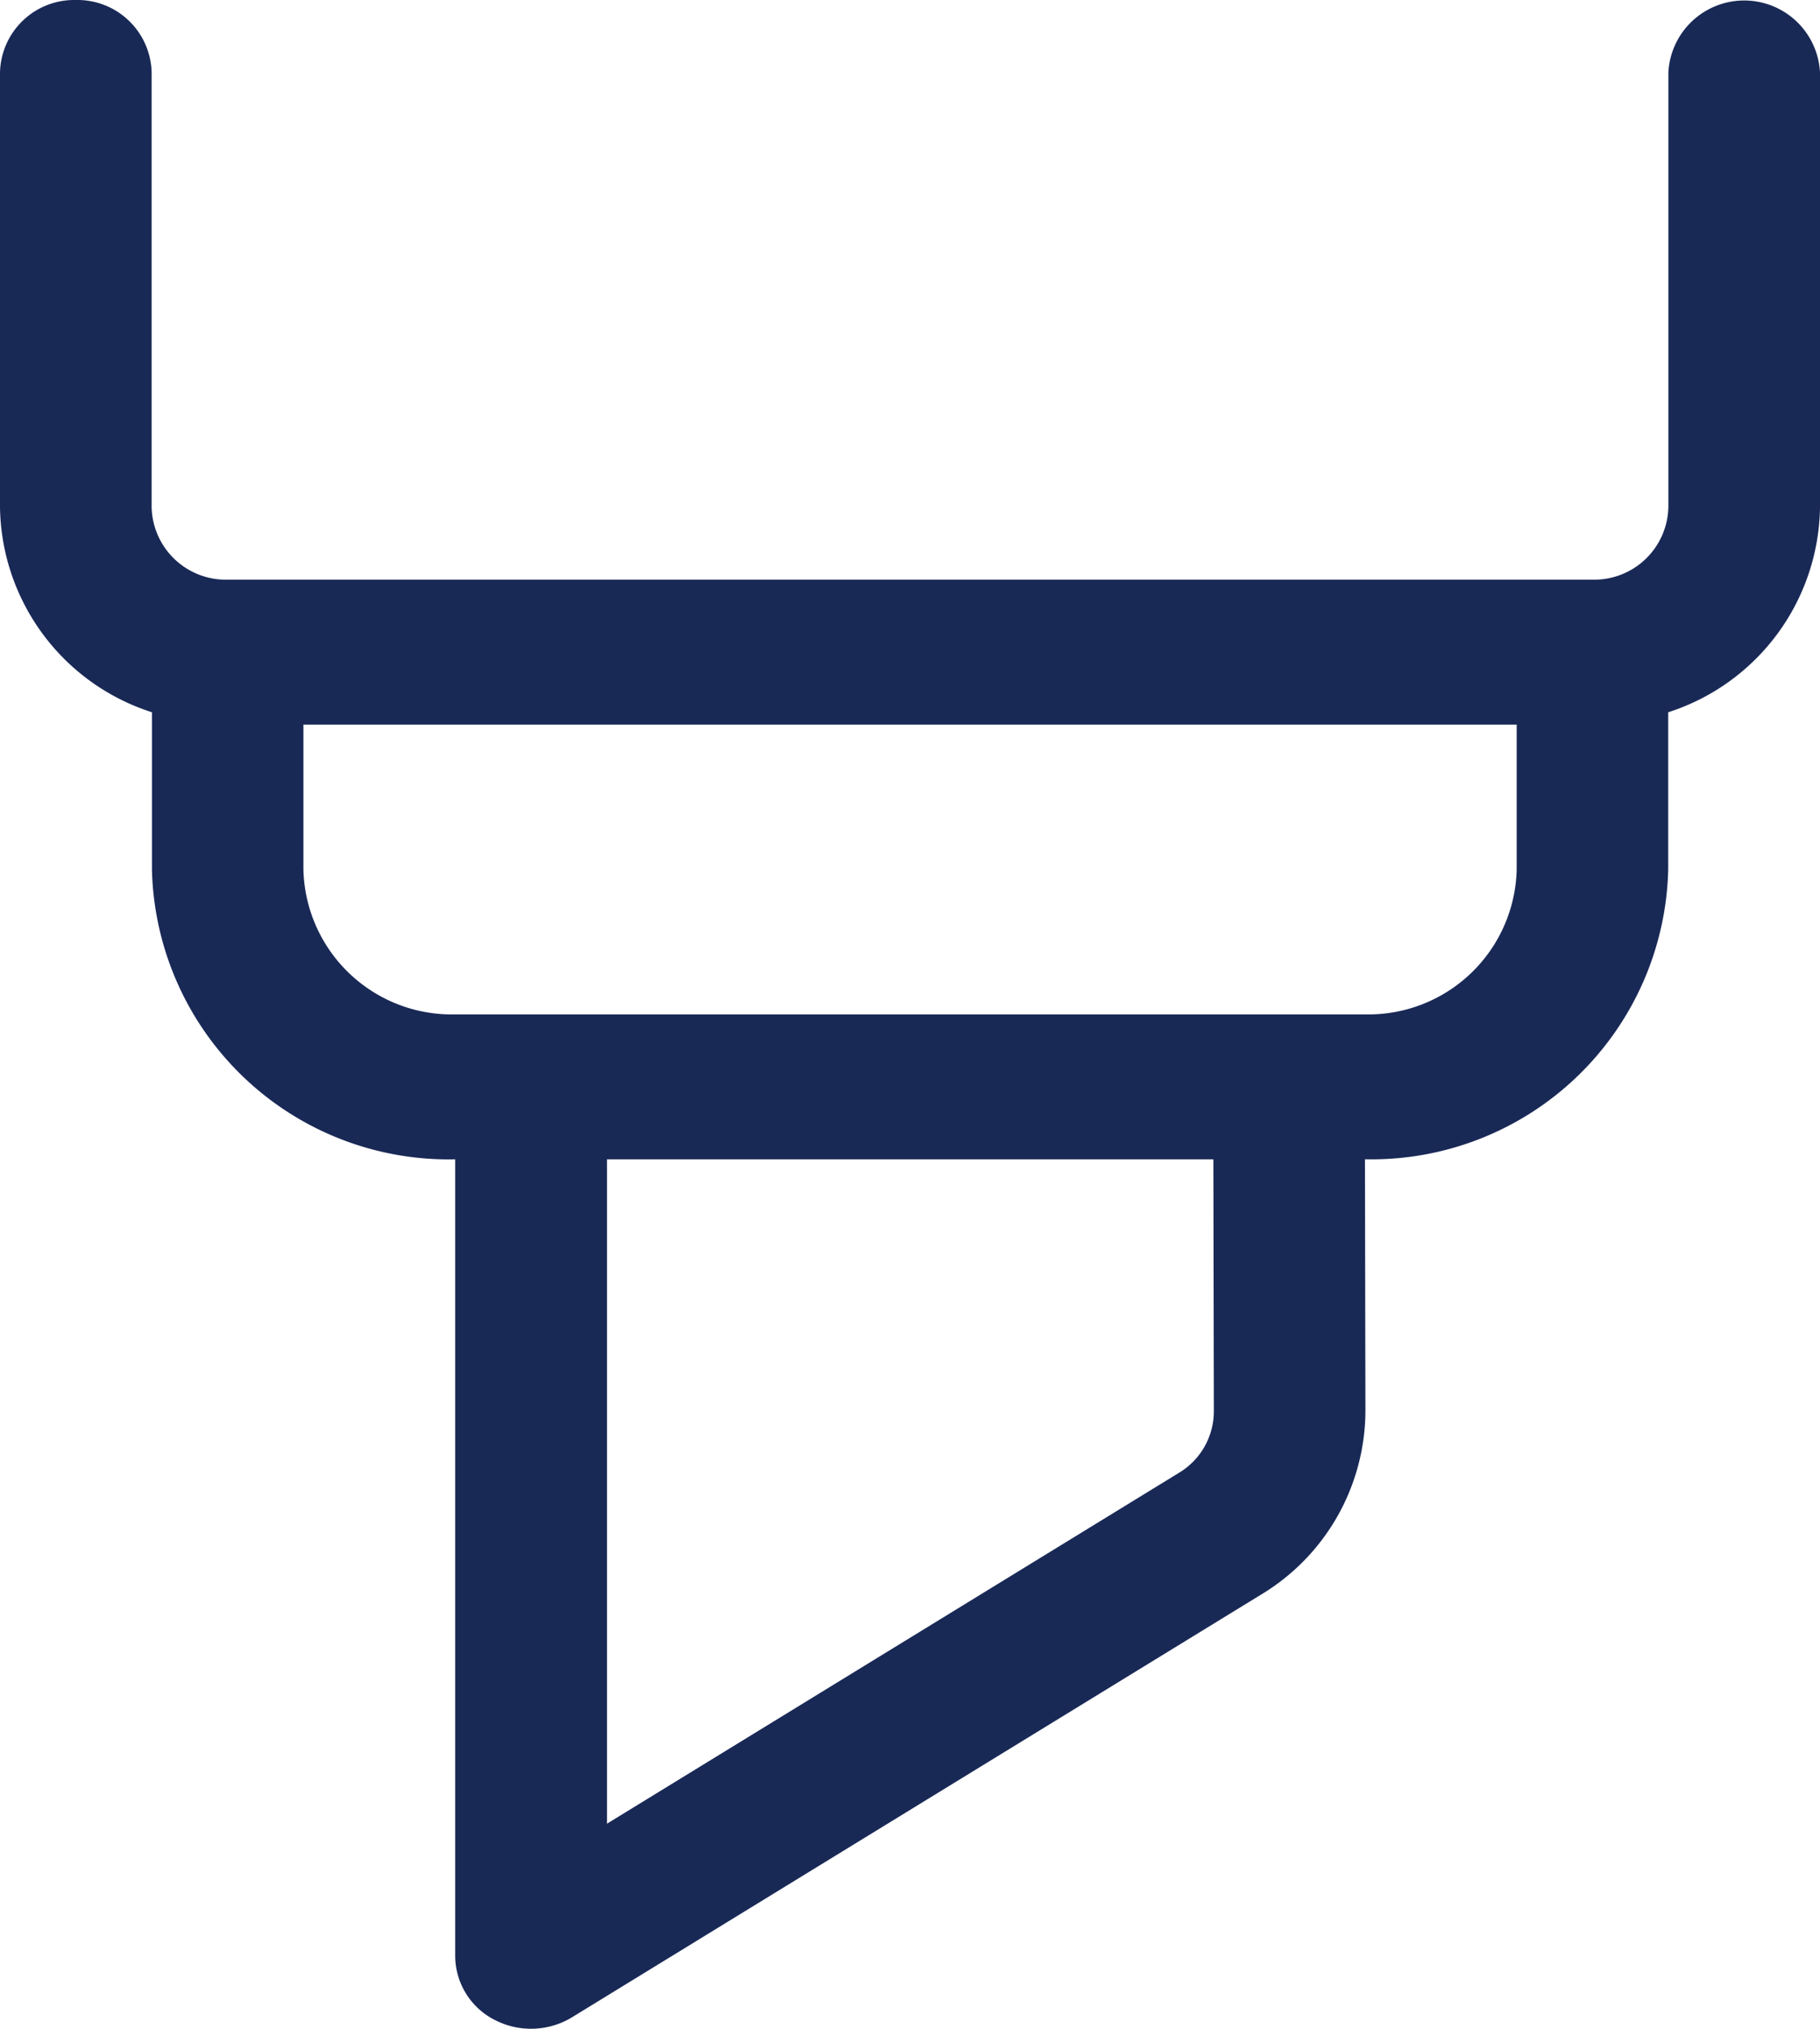 <svg xmlns="http://www.w3.org/2000/svg" width="35" height="39" viewBox="0 0 35 39"><defs><style>.a{fill:#192956;}</style></defs><path class="a" d="M3.458,1A1.427,1.427,0,0,1,4.916,2.393V10.75a1.427,1.427,0,0,0,1.458,1.393H32.626a1.426,1.426,0,0,0,1.458-1.393V2.393a1.46,1.46,0,0,1,2.916,0V10.75a4.2,4.2,0,0,1-2.919,3.942v3.022a5.707,5.707,0,0,1-5.832,5.571h0l.009,4.847a4.136,4.136,0,0,1-2.011,3.524L13,39.779a1.517,1.517,0,0,1-1.487.05,1.385,1.385,0,0,1-.759-1.222V23.286h0a5.706,5.706,0,0,1-5.832-5.571V14.692A4.2,4.2,0,0,1,2,10.75V2.393A1.427,1.427,0,0,1,3.458,1ZM13.673,23.286V36.057l11-6.745a1.379,1.379,0,0,0,.67-1.174l-.009-4.852ZM7.835,17.714A2.853,2.853,0,0,0,10.751,20.5h17.5a2.853,2.853,0,0,0,2.916-2.786V14.929H7.835Z" transform="translate(-2 -1)"/></svg>